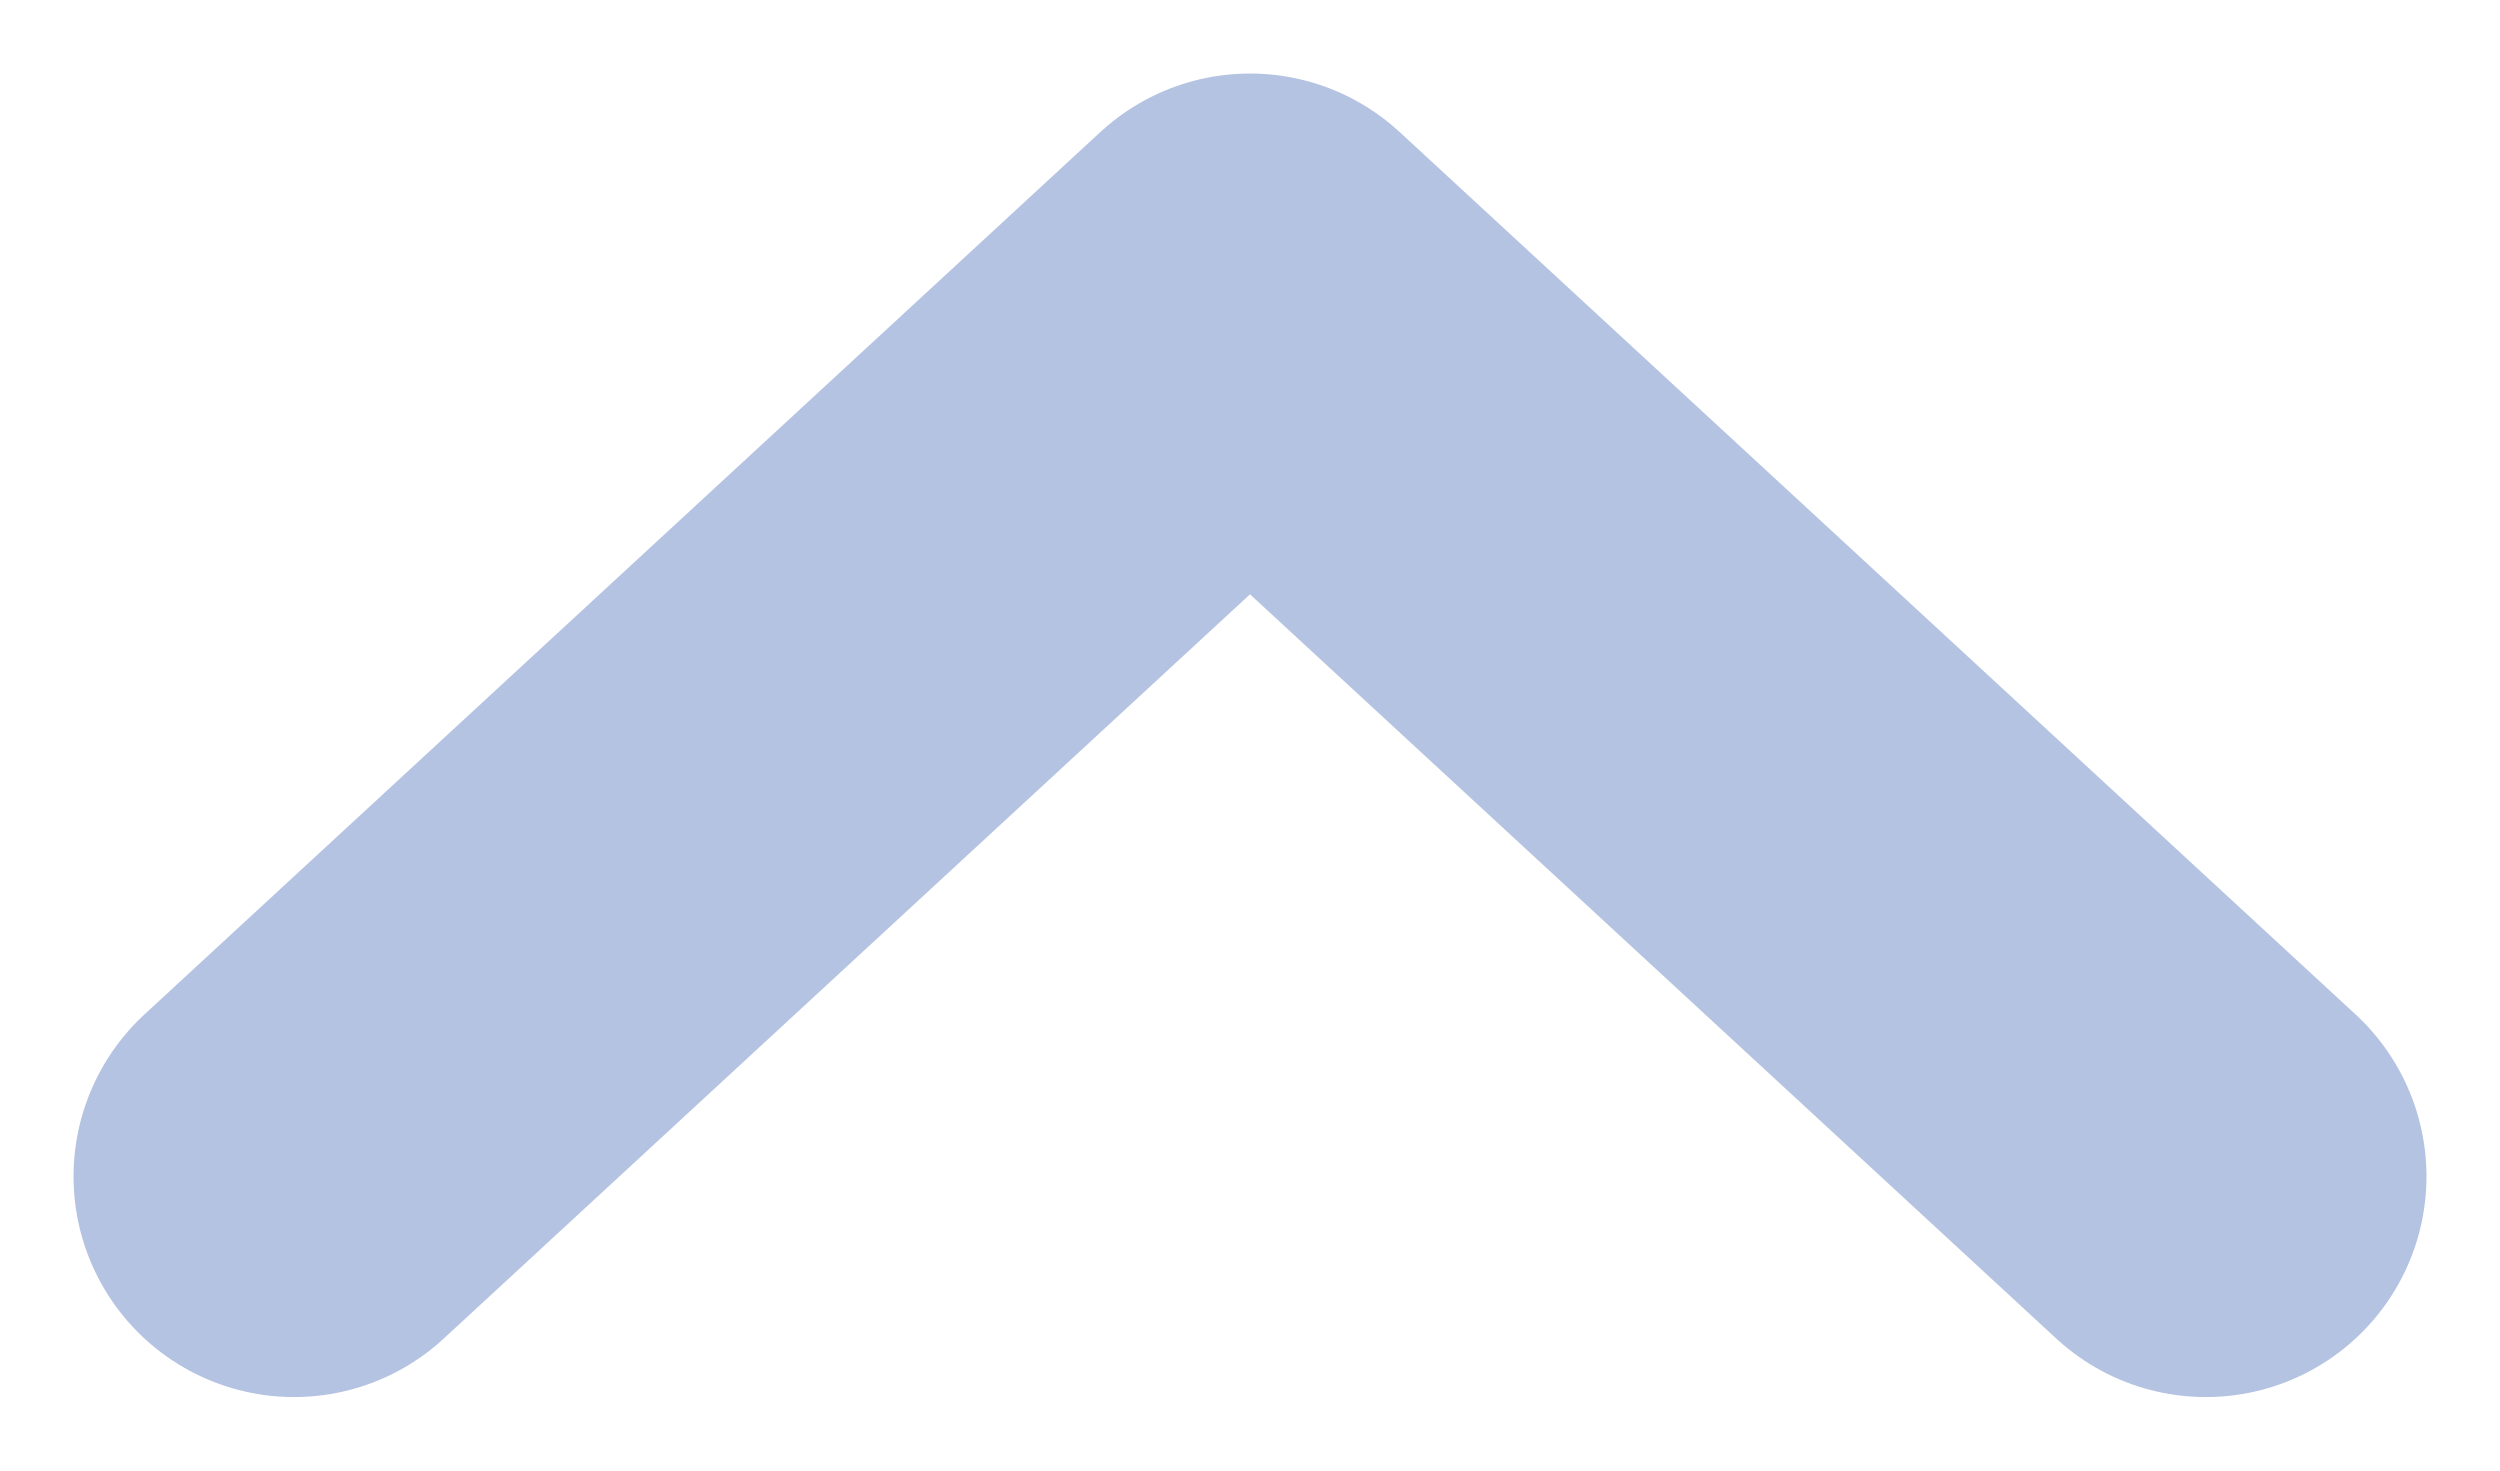 <svg width="17" height="10" viewBox="0 0 17 10" fill="none" xmlns="http://www.w3.org/2000/svg">
<path opacity="0.3" d="M2 8L8.5 2L15 8" stroke="#063799" stroke-width="3" stroke-linecap="round" stroke-linejoin="round"/>
</svg>

